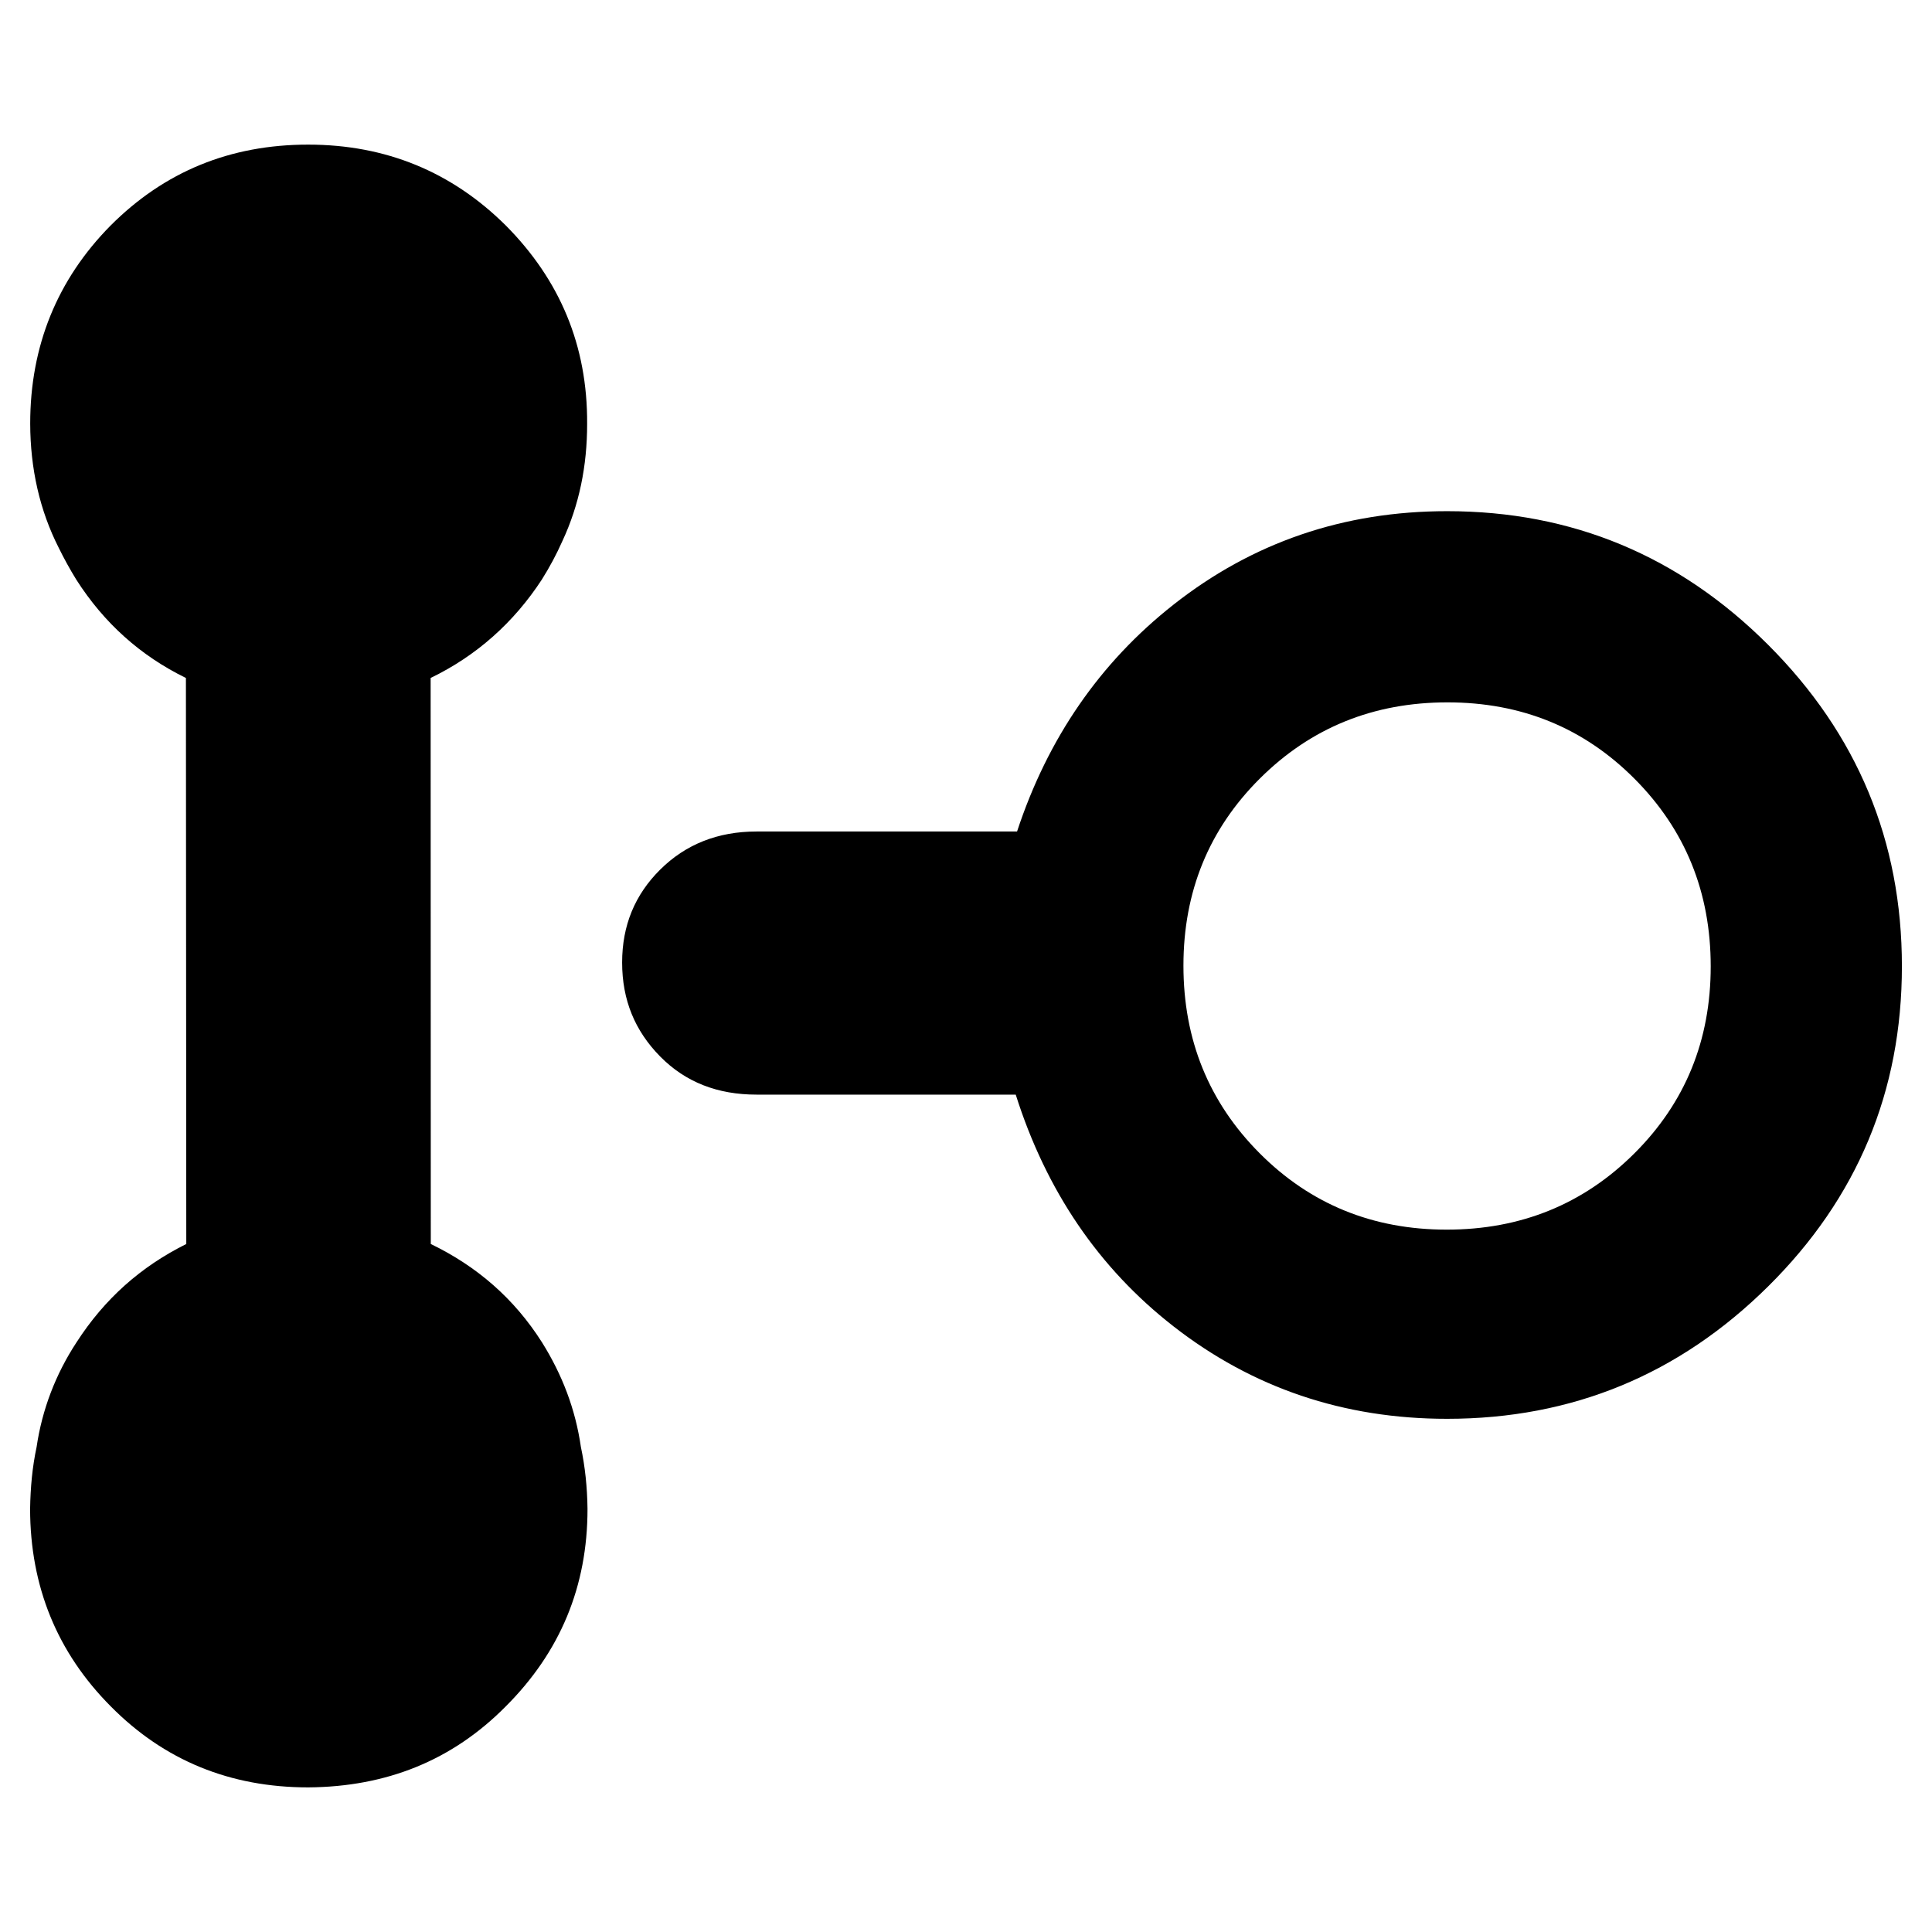 <?xml version="1.0" encoding="utf-8"?>
<svg xmlns="http://www.w3.org/2000/svg" height="48" viewBox="0 -960 960 960" width="48">
  <path d="M 719.043 -255 C 667.696 -255 622.36 -270.33 583.033 -301 C 545.979 -329.9 519.872 -368.26 504.71 -416.09 L 375.897 -416.09 C 356.64 -416.09 340.692 -422.21 328.067 -435 C 315.442 -447.81 309.137 -463.12 309.137 -481.75 C 309.137 -500.1 315.442 -515.41 328.067 -527.92 C 340.692 -540.44 356.64 -546.83 375.897 -546.83 L 505.37 -546.83 C 520.624 -593.16 546.511 -630.71 583.033 -659.5 C 622.36 -690.5 667.696 -706 719.043 -706 C 781.116 -706 834.3 -683.86 878.593 -639.58 C 922.893 -595.3 945.043 -542.07 945.043 -479.89 C 945.043 -417.72 922.893 -364.69 878.593 -320.81 C 834.3 -276.94 781.116 -255 719.043 -255 Z M 718.863 -349 C 755.65 -349 786.71 -361.61 812.043 -386.82 C 837.376 -412.04 850.043 -443.04 850.043 -479.82 C 850.043 -516.61 837.436 -547.67 812.223 -573 C 787.003 -598.34 756.003 -611 719.223 -611 C 682.436 -611 651.376 -598.39 626.043 -573.18 C 600.71 -547.96 588.043 -516.96 588.043 -480.18 C 588.043 -443.39 600.65 -412.33 625.863 -387 C 651.083 -361.67 682.083 -349 718.863 -349 Z M 269.211 -671.98 C 255.317 -650.7 236.801 -634.15 213.979 -623.12 L 214.058 -341.86 C 236.933 -330.81 255.5 -314.79 269.315 -292.99 C 279.322 -276.98 285.913 -259.91 288.645 -240.99 C 290.721 -231.27 291.796 -221.03 291.928 -210.26 C 291.954 -171.67 278.35 -139.09 251.247 -112.04 C 224.722 -85.265 192.102 -72.136 153.154 -71.859 C 114.336 -71.859 81.613 -85.265 55.112 -112.04 C 28.403 -138.84 15.008 -171.67 14.957 -210.26 C 15.141 -221.03 16.06 -231.01 18.186 -240.99 C 20.917 -259.63 27.693 -277.26 38.016 -292.99 C 51.908 -314.54 69.847 -330.55 92.564 -341.86 L 92.38 -623.12 C 69.793 -634.15 51.671 -650.44 37.911 -671.98 C 34.68 -677.22 31.79 -682.49 29.216 -687.73 C 19.736 -706.37 15.062 -727.13 15.008 -749.47 C 14.983 -788.06 28.456 -821.15 54.982 -847.96 C 81.717 -874.73 114.336 -888.14 153.127 -888.14 C 191.865 -888.14 224.614 -874.48 251.324 -847.96 C 278.192 -820.9 291.954 -788.32 291.744 -749.47 C 291.77 -728.45 287.777 -709.01 279.453 -691.16 C 276.537 -684.6 273.176 -678.29 269.211 -671.98 Z"/>
</svg>